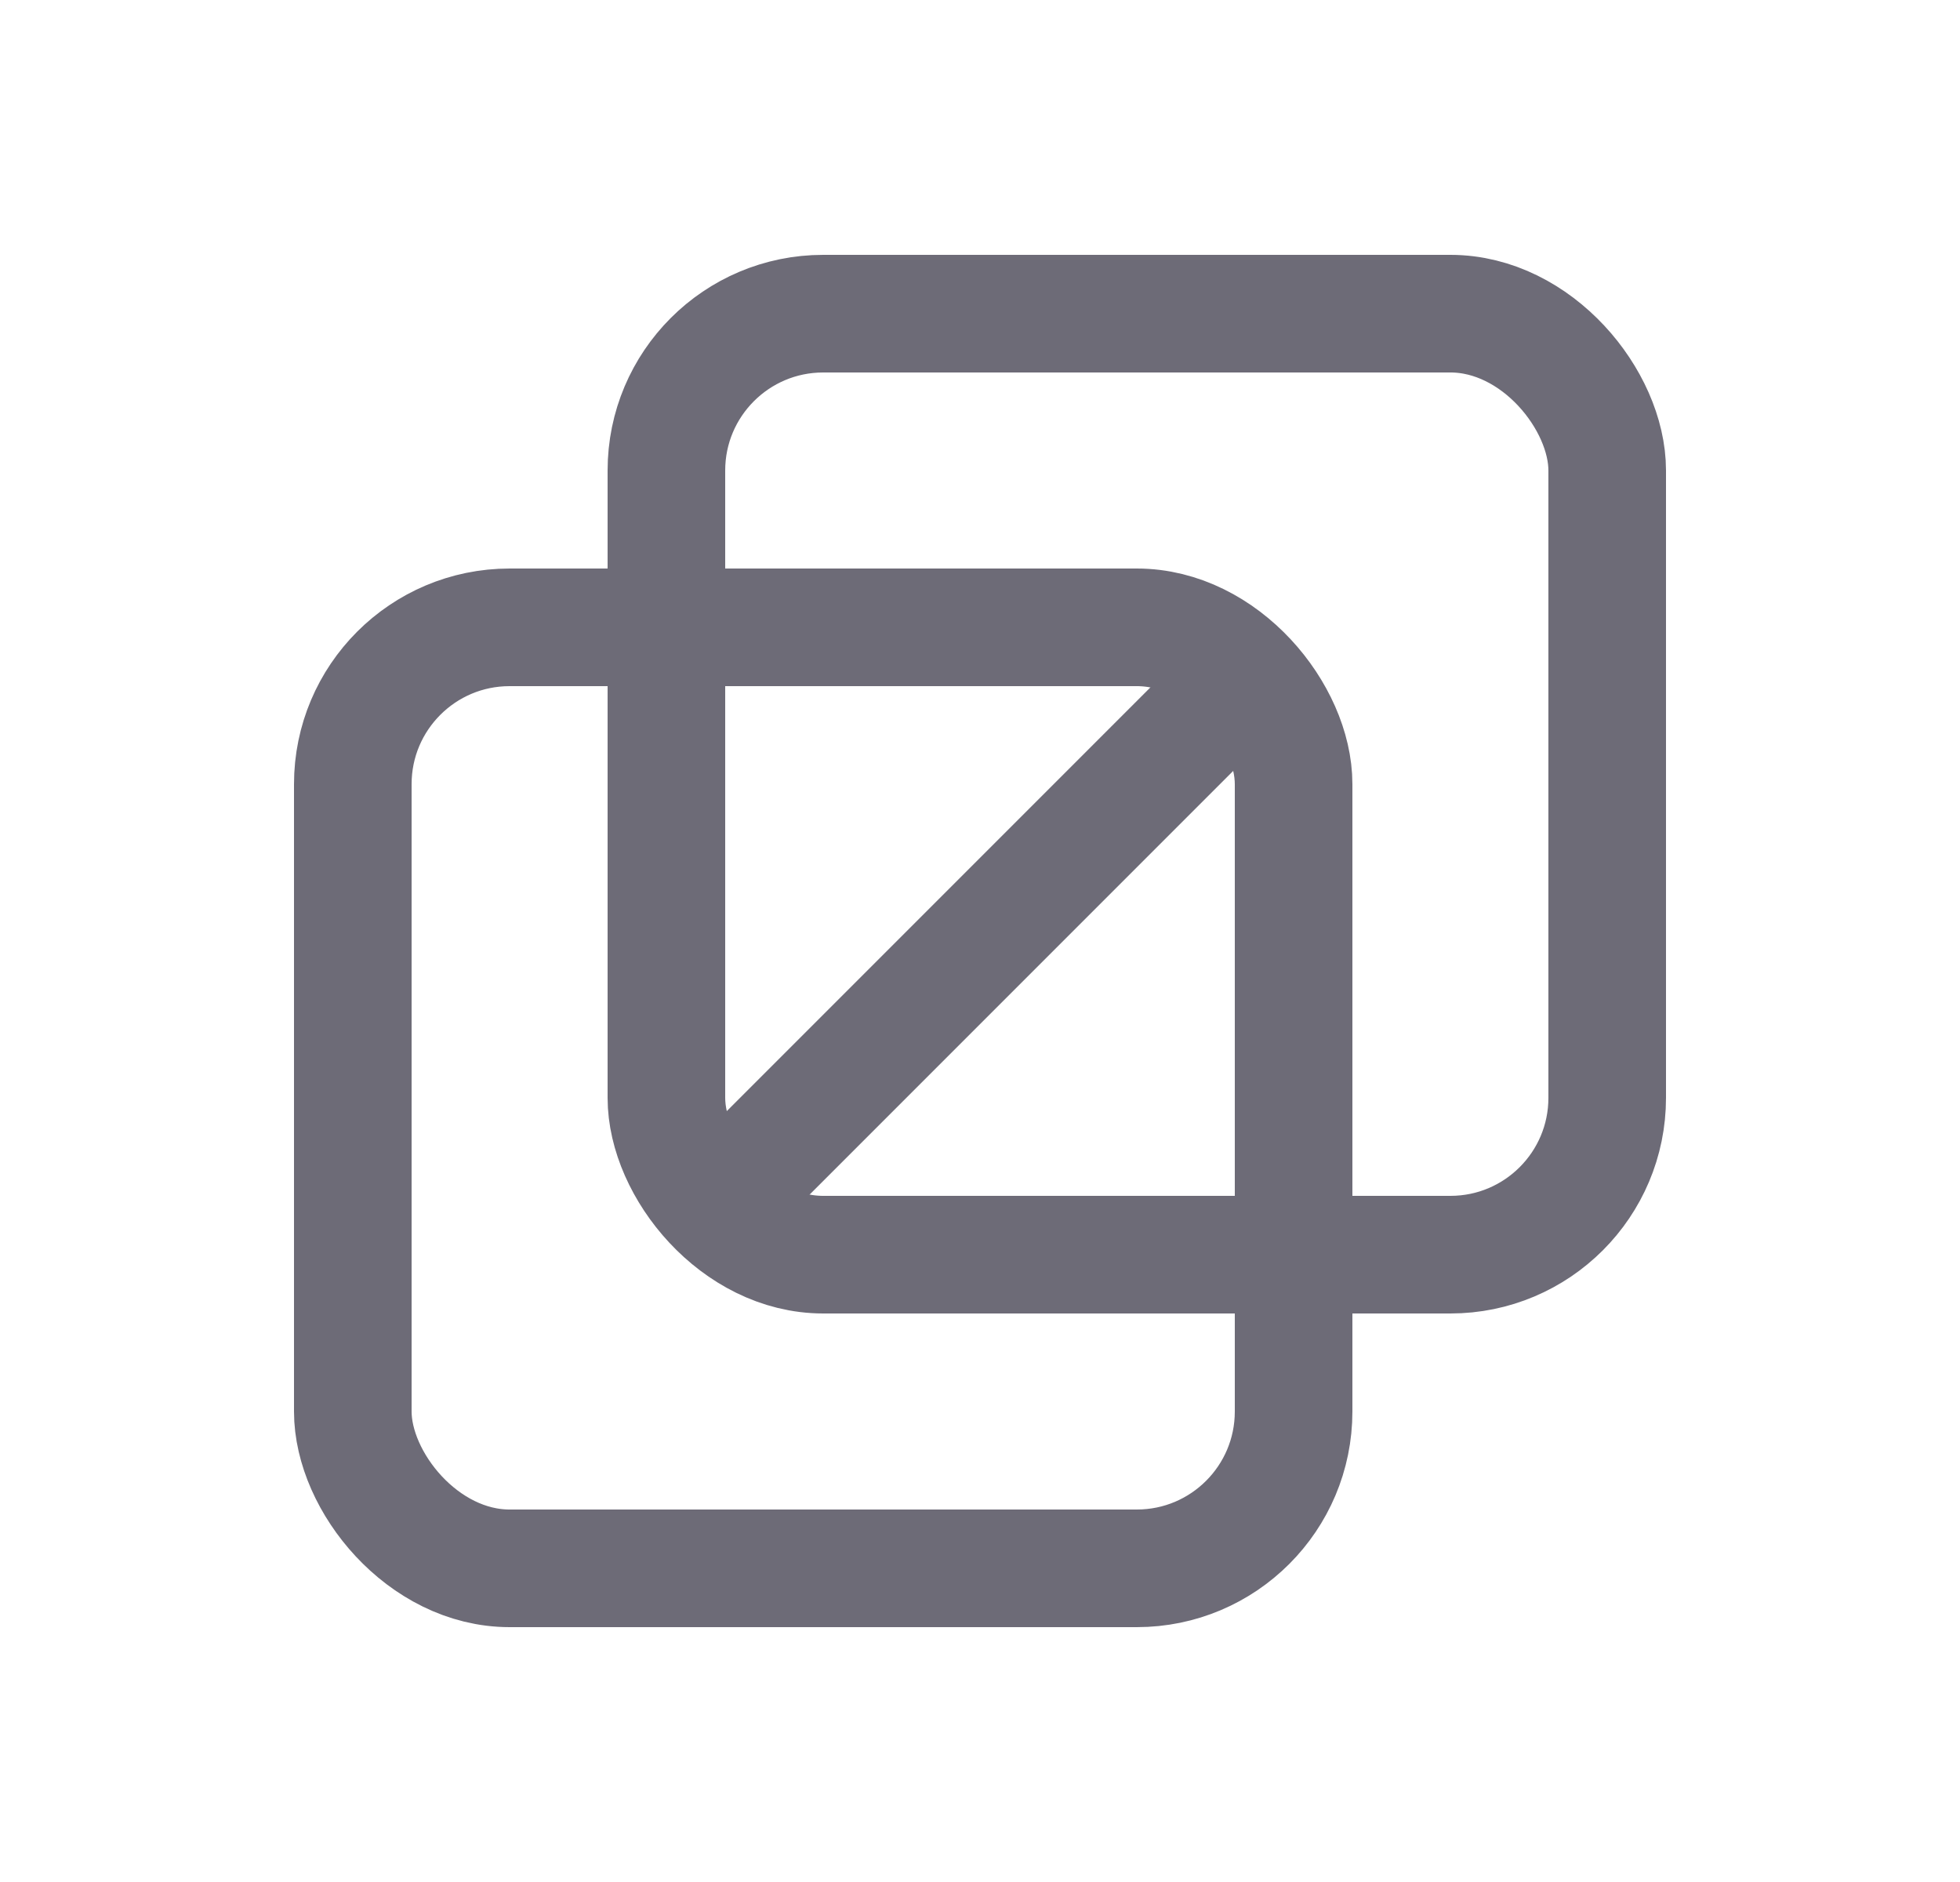 <svg width="25" height="24" viewBox="0 0 25 24" fill="none" xmlns="http://www.w3.org/2000/svg">
<rect x="8.5" y="4" width="12" height="12" rx="2" stroke="#6D6B77" stroke-width="1.5" stroke-linecap="round" stroke-linejoin="round"/>
<rect x="4.5" y="8" width="12" height="12" rx="2" stroke="#6D6B77" stroke-width="1.5" stroke-linecap="round" stroke-linejoin="round"/>
<path d="M9.5 15L15.5 9" stroke="#6D6B77" stroke-width="1.5" stroke-linecap="round" stroke-linejoin="round"/>
</svg>
